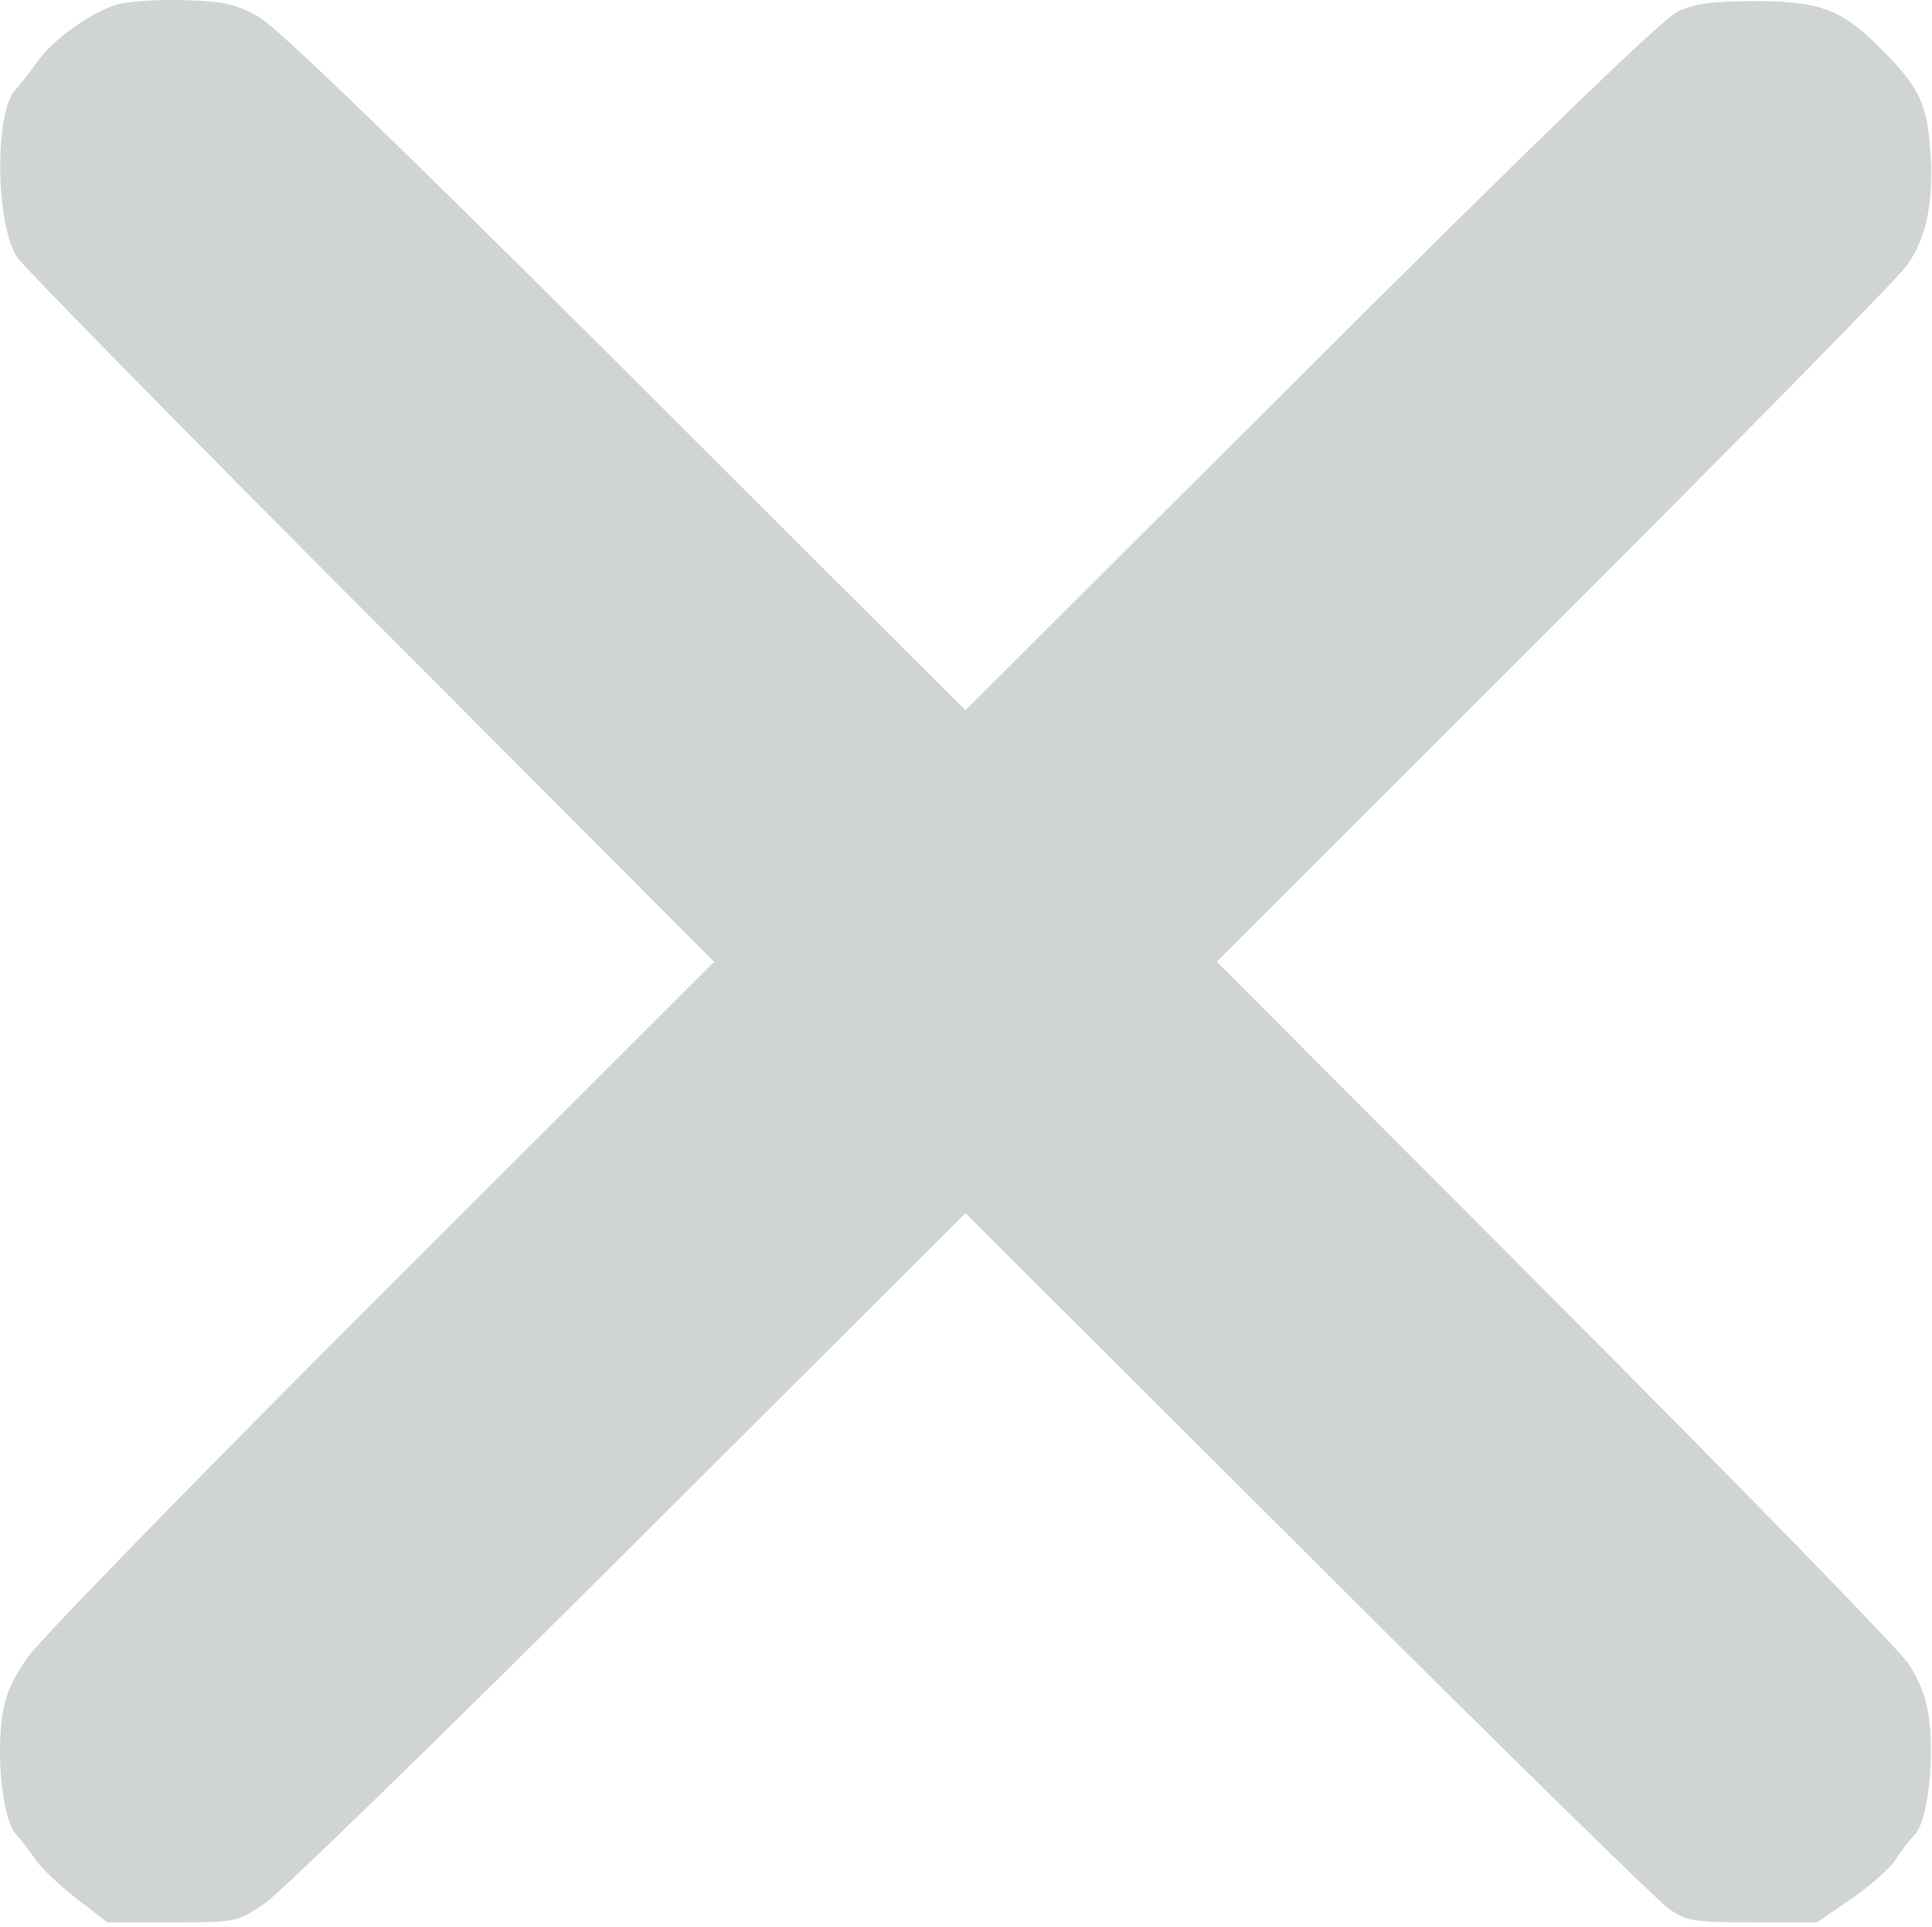 <svg width="346" height="345" viewBox="0 0 346 345" fill="none" xmlns="http://www.w3.org/2000/svg">
<path fill-rule="evenodd" clip-rule="evenodd" d="M20.978 0.809C16.247 2.247 9.494 7.061 6.751 10.953C5.492 12.74 3.692 15.041 2.751 16.068C-1.042 20.208 -0.79 40.387 3.127 46.148C4.269 47.827 32.81 76.879 66.552 110.708L127.899 172.215L68.325 231.708C35.56 264.429 6.995 293.752 4.847 296.869C1.943 301.086 0.779 303.942 0.299 308.025C-0.612 315.77 0.655 326.054 2.804 328.36C3.774 329.401 5.351 331.448 6.308 332.91C7.266 334.372 10.568 337.51 13.645 339.885L19.239 344.201H30.823C42.335 344.201 42.438 344.18 47.407 340.816C50.157 338.954 79.52 310.384 112.657 277.327L172.907 217.223L234.157 278.314C267.845 311.913 296.982 340.483 298.907 341.802C302.102 343.992 303.41 344.201 313.907 344.201H325.407L331.494 340.025C334.842 337.728 338.406 334.589 339.414 333.05C340.422 331.511 342.04 329.401 343.01 328.36C345.161 326.052 346.425 315.768 345.513 308.007C345.075 304.28 343.86 301 341.752 297.851C340.039 295.294 311.475 265.973 278.276 232.694L217.915 172.187L277.968 112.194C310.997 79.198 339.537 50.161 341.39 47.668C345.283 42.43 346.598 34.976 345.476 24.502C344.765 17.863 343.001 14.763 336.049 7.931C329.673 1.666 325.572 0.201 314.407 0.201C306.634 0.201 303.516 0.626 300.407 2.108C297.755 3.373 275.594 24.769 234.653 65.593L172.899 127.171L112.153 66.557C72.178 26.669 49.721 4.977 46.477 3.121C42.287 0.724 40.259 0.26 32.977 0.034C28.263 -0.113 22.864 0.236 20.978 0.809Z" fill="#D0D4D5"/>
</svg>

